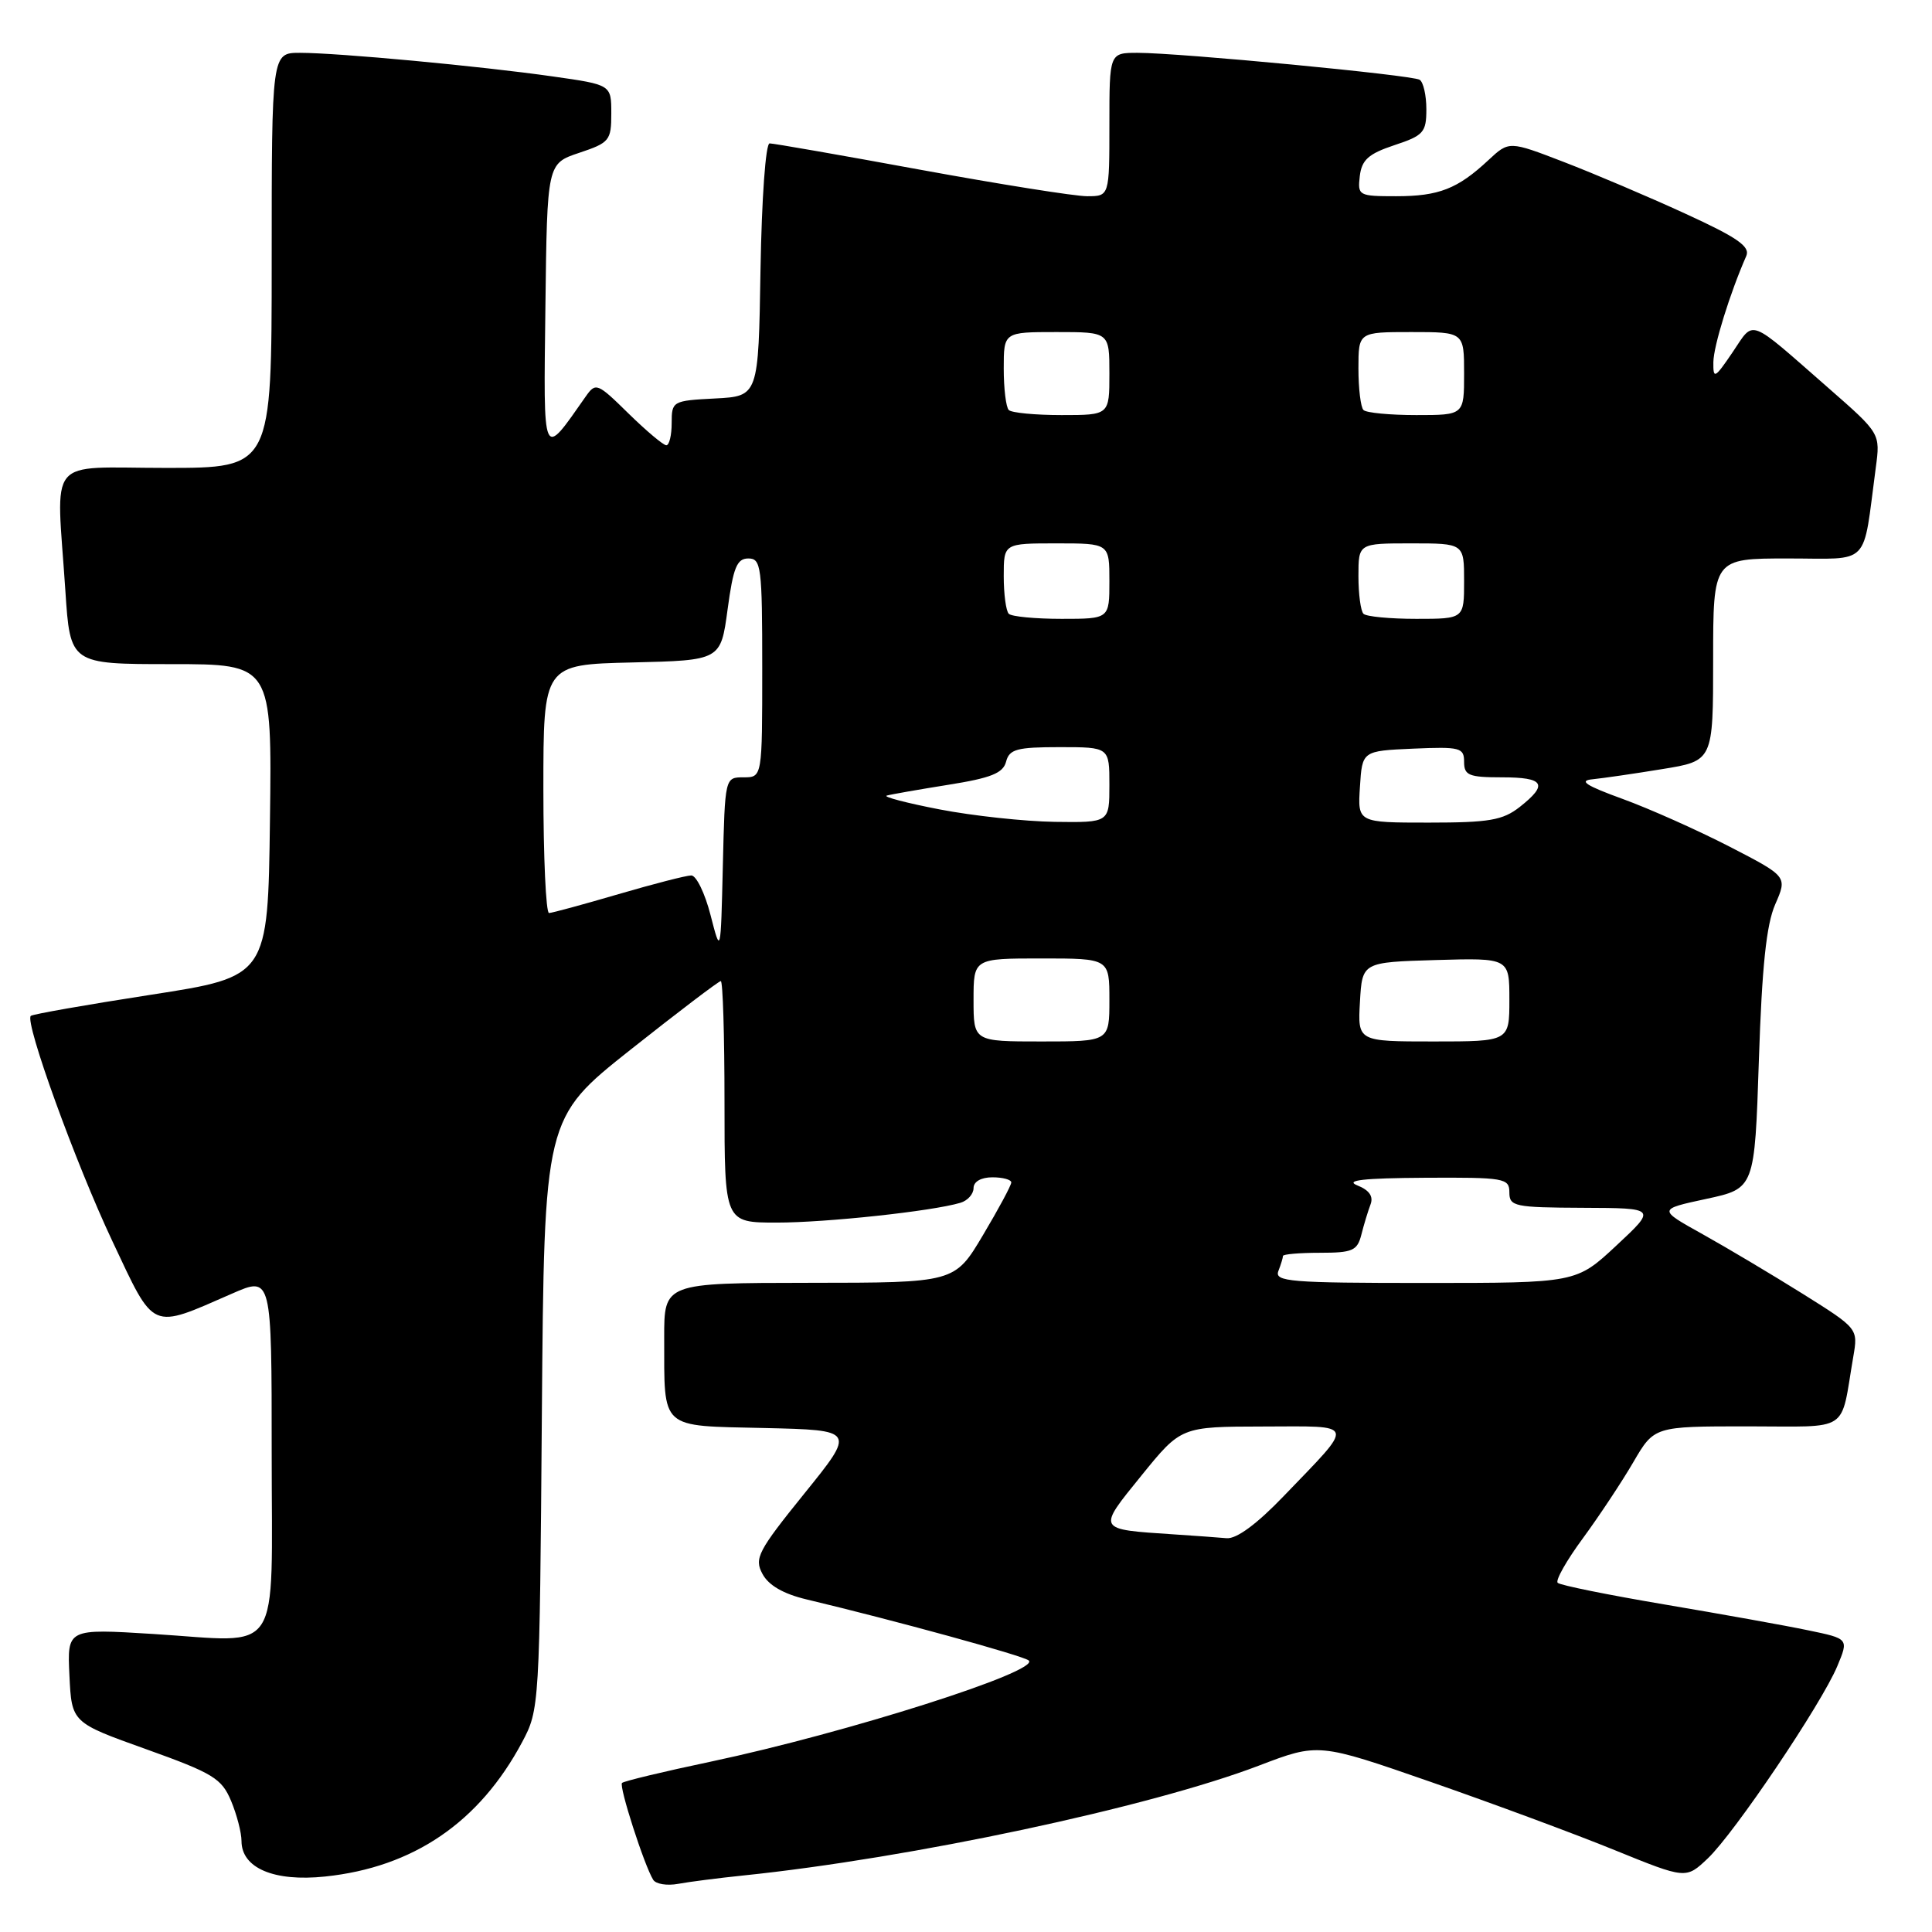 <?xml version="1.0" encoding="UTF-8" standalone="no"?>
<!DOCTYPE svg PUBLIC "-//W3C//DTD SVG 1.1//EN" "http://www.w3.org/Graphics/SVG/1.1/DTD/svg11.dtd" >
<svg xmlns="http://www.w3.org/2000/svg" xmlns:xlink="http://www.w3.org/1999/xlink" version="1.1" viewBox="0 0 256 256">
 <g >
 <path fill="currentColor"
d=" M 98.50 248.51 C 120.67 246.22 152.39 239.46 166.82 233.95 C 174.70 230.94 174.70 230.94 189.60 236.12 C 197.79 238.97 208.75 243.03 213.95 245.15 C 223.40 248.99 223.40 248.99 226.29 246.25 C 229.84 242.88 241.36 225.78 243.45 220.78 C 244.97 217.14 244.97 217.14 239.62 216.03 C 236.68 215.41 228.13 213.88 220.62 212.61 C 213.11 211.34 206.71 210.05 206.40 209.73 C 206.08 209.41 207.58 206.76 209.74 203.83 C 211.89 200.90 214.90 196.36 216.42 193.75 C 219.19 189.00 219.19 189.00 231.52 189.00 C 245.36 189.00 243.81 190.02 245.57 179.77 C 246.21 176.04 246.21 176.04 238.86 171.43 C 234.81 168.90 228.84 165.34 225.59 163.53 C 219.68 160.24 219.68 160.24 226.09 158.86 C 232.50 157.48 232.50 157.48 233.06 140.49 C 233.47 128.05 234.05 122.51 235.23 119.82 C 236.84 116.14 236.84 116.14 229.17 112.18 C 224.95 110.01 218.57 107.16 215.00 105.86 C 210.15 104.10 209.14 103.44 211.00 103.26 C 212.38 103.12 216.54 102.52 220.25 101.91 C 227.00 100.82 227.00 100.82 227.00 87.41 C 227.00 74.00 227.00 74.00 236.91 74.00 C 248.02 74.00 246.77 75.29 248.55 61.97 C 249.16 57.44 249.16 57.44 242.33 51.46 C 231.45 41.94 232.52 42.34 229.58 46.67 C 227.20 50.18 227.00 50.27 227.03 47.98 C 227.06 45.83 229.22 38.86 231.39 33.92 C 231.94 32.67 230.22 31.47 223.29 28.30 C 218.46 26.08 211.23 23.01 207.23 21.47 C 199.96 18.67 199.96 18.67 197.23 21.21 C 193.14 25.03 190.65 26.00 185.00 26.00 C 180.02 26.00 179.88 25.92 180.18 23.33 C 180.44 21.18 181.33 20.38 184.75 19.24 C 188.63 17.96 189.00 17.54 189.00 14.48 C 189.00 12.63 188.60 10.87 188.11 10.57 C 187.09 9.94 156.40 7.01 150.75 7.00 C 147.00 7.00 147.00 7.00 147.00 16.50 C 147.00 26.00 147.00 26.00 144.05 26.00 C 142.42 26.00 132.50 24.42 122.00 22.50 C 111.50 20.57 102.49 19.00 101.98 19.00 C 101.45 19.00 100.93 26.30 100.77 35.75 C 100.50 52.50 100.50 52.50 94.75 52.80 C 89.12 53.09 89.00 53.16 89.00 56.05 C 89.00 57.67 88.68 59.00 88.29 59.00 C 87.90 59.00 85.64 57.10 83.28 54.79 C 79.15 50.73 78.94 50.65 77.61 52.54 C 71.80 60.82 72.02 61.31 72.27 40.58 C 72.50 21.67 72.50 21.67 76.75 20.25 C 80.76 18.91 81.00 18.62 81.00 15.03 C 81.00 11.23 81.00 11.23 73.25 10.13 C 63.66 8.76 44.78 7.00 39.75 7.00 C 36.00 7.00 36.00 7.00 36.00 34.50 C 36.00 62.00 36.00 62.00 22.00 62.00 C 5.92 62.00 7.46 60.13 8.66 78.25 C 9.30 88.00 9.30 88.00 22.67 88.00 C 36.04 88.00 36.04 88.00 35.77 108.71 C 35.50 129.41 35.50 129.41 20.00 131.81 C 11.47 133.13 4.31 134.39 4.08 134.61 C 3.24 135.41 10.01 154.12 14.89 164.46 C 20.56 176.49 19.85 176.17 30.75 171.41 C 36.00 169.11 36.00 169.11 36.00 192.49 C 36.00 220.04 37.60 217.59 20.31 216.51 C 8.90 215.80 8.90 215.80 9.20 222.02 C 9.50 228.25 9.50 228.25 19.37 231.78 C 28.24 234.96 29.37 235.65 30.62 238.63 C 31.38 240.45 32.00 242.84 32.00 243.94 C 32.00 247.53 36.31 249.36 43.07 248.65 C 54.77 247.43 63.51 241.47 69.18 230.85 C 71.48 226.54 71.50 226.11 71.80 187.33 C 72.11 148.16 72.11 148.16 83.56 139.08 C 89.86 134.09 95.24 130.00 95.51 130.00 C 95.78 130.00 96.00 137.20 96.00 146.00 C 96.00 162.00 96.00 162.00 102.93 162.00 C 109.50 162.00 123.47 160.50 127.25 159.38 C 128.21 159.10 129.00 158.22 129.00 157.43 C 129.00 156.57 130.00 156.00 131.50 156.00 C 132.88 156.00 134.00 156.31 134.00 156.68 C 134.00 157.06 132.31 160.20 130.25 163.66 C 126.50 169.97 126.50 169.97 107.25 169.98 C 88.00 170.00 88.00 170.00 88.01 177.25 C 88.04 189.56 87.30 188.90 101.29 189.22 C 113.37 189.50 113.37 189.50 106.59 197.89 C 100.42 205.53 99.92 206.49 101.03 208.55 C 101.83 210.06 103.80 211.20 106.87 211.93 C 118.62 214.73 135.58 219.39 136.31 220.02 C 137.94 221.42 112.18 229.62 94.17 233.43 C 87.94 234.74 82.66 236.01 82.42 236.25 C 81.99 236.68 85.36 247.16 86.55 249.08 C 86.90 249.65 88.39 249.89 89.85 249.62 C 91.31 249.35 95.20 248.85 98.50 248.51 Z  M 155.50 203.31 C 145.26 202.63 145.35 202.79 151.26 195.50 C 156.50 189.04 156.50 189.04 167.37 189.02 C 179.84 189.00 179.64 188.31 170.09 198.25 C 166.54 201.95 163.84 203.94 162.53 203.82 C 161.41 203.72 158.25 203.49 155.50 203.31 Z  M 169.39 168.42 C 169.73 167.55 170.00 166.65 170.00 166.42 C 170.00 166.19 172.20 166.00 174.89 166.00 C 179.22 166.00 179.85 165.73 180.39 163.59 C 180.72 162.27 181.27 160.47 181.60 159.60 C 182.01 158.53 181.44 157.70 179.85 157.07 C 178.16 156.39 180.65 156.11 188.75 156.06 C 199.35 156.00 200.00 156.11 200.00 158.00 C 200.00 159.86 200.68 160.00 209.75 160.04 C 219.50 160.08 219.50 160.08 214.18 165.04 C 208.86 170.00 208.86 170.00 188.82 170.00 C 170.96 170.00 168.85 169.83 169.39 168.42 Z  M 129.00 132.50 C 129.00 127.00 129.00 127.00 138.00 127.00 C 147.00 127.00 147.00 127.00 147.00 132.50 C 147.00 138.00 147.00 138.00 138.00 138.00 C 129.00 138.00 129.00 138.00 129.00 132.50 Z  M 180.20 132.75 C 180.50 127.50 180.50 127.50 190.25 127.21 C 200.00 126.93 200.00 126.93 200.00 132.46 C 200.00 138.00 200.00 138.00 189.95 138.00 C 179.90 138.00 179.90 138.00 180.20 132.75 Z  M 94.15 121.25 C 93.41 118.36 92.26 116.00 91.60 116.00 C 90.94 116.00 86.60 117.12 81.95 118.48 C 77.30 119.84 73.16 120.97 72.75 120.98 C 72.34 120.99 72.00 113.59 72.00 104.53 C 72.00 88.06 72.00 88.06 83.75 87.78 C 95.50 87.50 95.50 87.50 96.41 80.75 C 97.16 75.19 97.64 74.00 99.16 74.00 C 100.86 74.00 101.00 75.08 101.00 88.50 C 101.00 103.00 101.00 103.00 98.53 103.00 C 96.06 103.00 96.06 103.00 95.78 114.75 C 95.50 126.50 95.50 126.50 94.15 121.25 Z  M 124.50 107.25 C 120.10 106.40 116.95 105.57 117.50 105.42 C 118.05 105.26 121.72 104.62 125.65 103.99 C 131.32 103.09 132.91 102.45 133.31 100.93 C 133.74 99.27 134.74 99.00 140.41 99.00 C 147.00 99.00 147.00 99.00 147.00 104.00 C 147.00 109.00 147.00 109.00 139.75 108.90 C 135.76 108.84 128.90 108.10 124.50 107.25 Z  M 180.20 104.25 C 180.50 99.50 180.50 99.50 187.25 99.20 C 193.48 98.93 194.00 99.07 194.00 100.95 C 194.00 102.74 194.63 103.00 199.00 103.00 C 204.64 103.00 205.19 103.92 201.37 106.93 C 199.12 108.69 197.33 109.00 189.31 109.00 C 179.89 109.00 179.89 109.00 180.20 104.25 Z  M 133.67 81.33 C 133.30 80.97 133.00 78.72 133.00 76.33 C 133.00 72.00 133.00 72.00 140.00 72.00 C 147.00 72.00 147.00 72.00 147.00 77.00 C 147.00 82.00 147.00 82.00 140.67 82.00 C 137.18 82.00 134.03 81.70 133.67 81.33 Z  M 180.67 81.33 C 180.30 80.97 180.00 78.72 180.00 76.33 C 180.00 72.00 180.00 72.00 187.00 72.00 C 194.00 72.00 194.00 72.00 194.00 77.00 C 194.00 82.00 194.00 82.00 187.67 82.00 C 184.18 82.00 181.03 81.70 180.67 81.33 Z  M 133.67 54.33 C 133.30 53.97 133.00 51.49 133.00 48.83 C 133.00 44.00 133.00 44.00 140.00 44.00 C 147.00 44.00 147.00 44.00 147.00 49.50 C 147.00 55.00 147.00 55.00 140.67 55.00 C 137.18 55.00 134.03 54.70 133.67 54.33 Z  M 180.67 54.33 C 180.30 53.97 180.00 51.49 180.00 48.83 C 180.00 44.00 180.00 44.00 187.00 44.00 C 194.00 44.00 194.00 44.00 194.00 49.50 C 194.00 55.00 194.00 55.00 187.67 55.00 C 184.18 55.00 181.03 54.70 180.67 54.33 Z "/>
</g>
</svg>